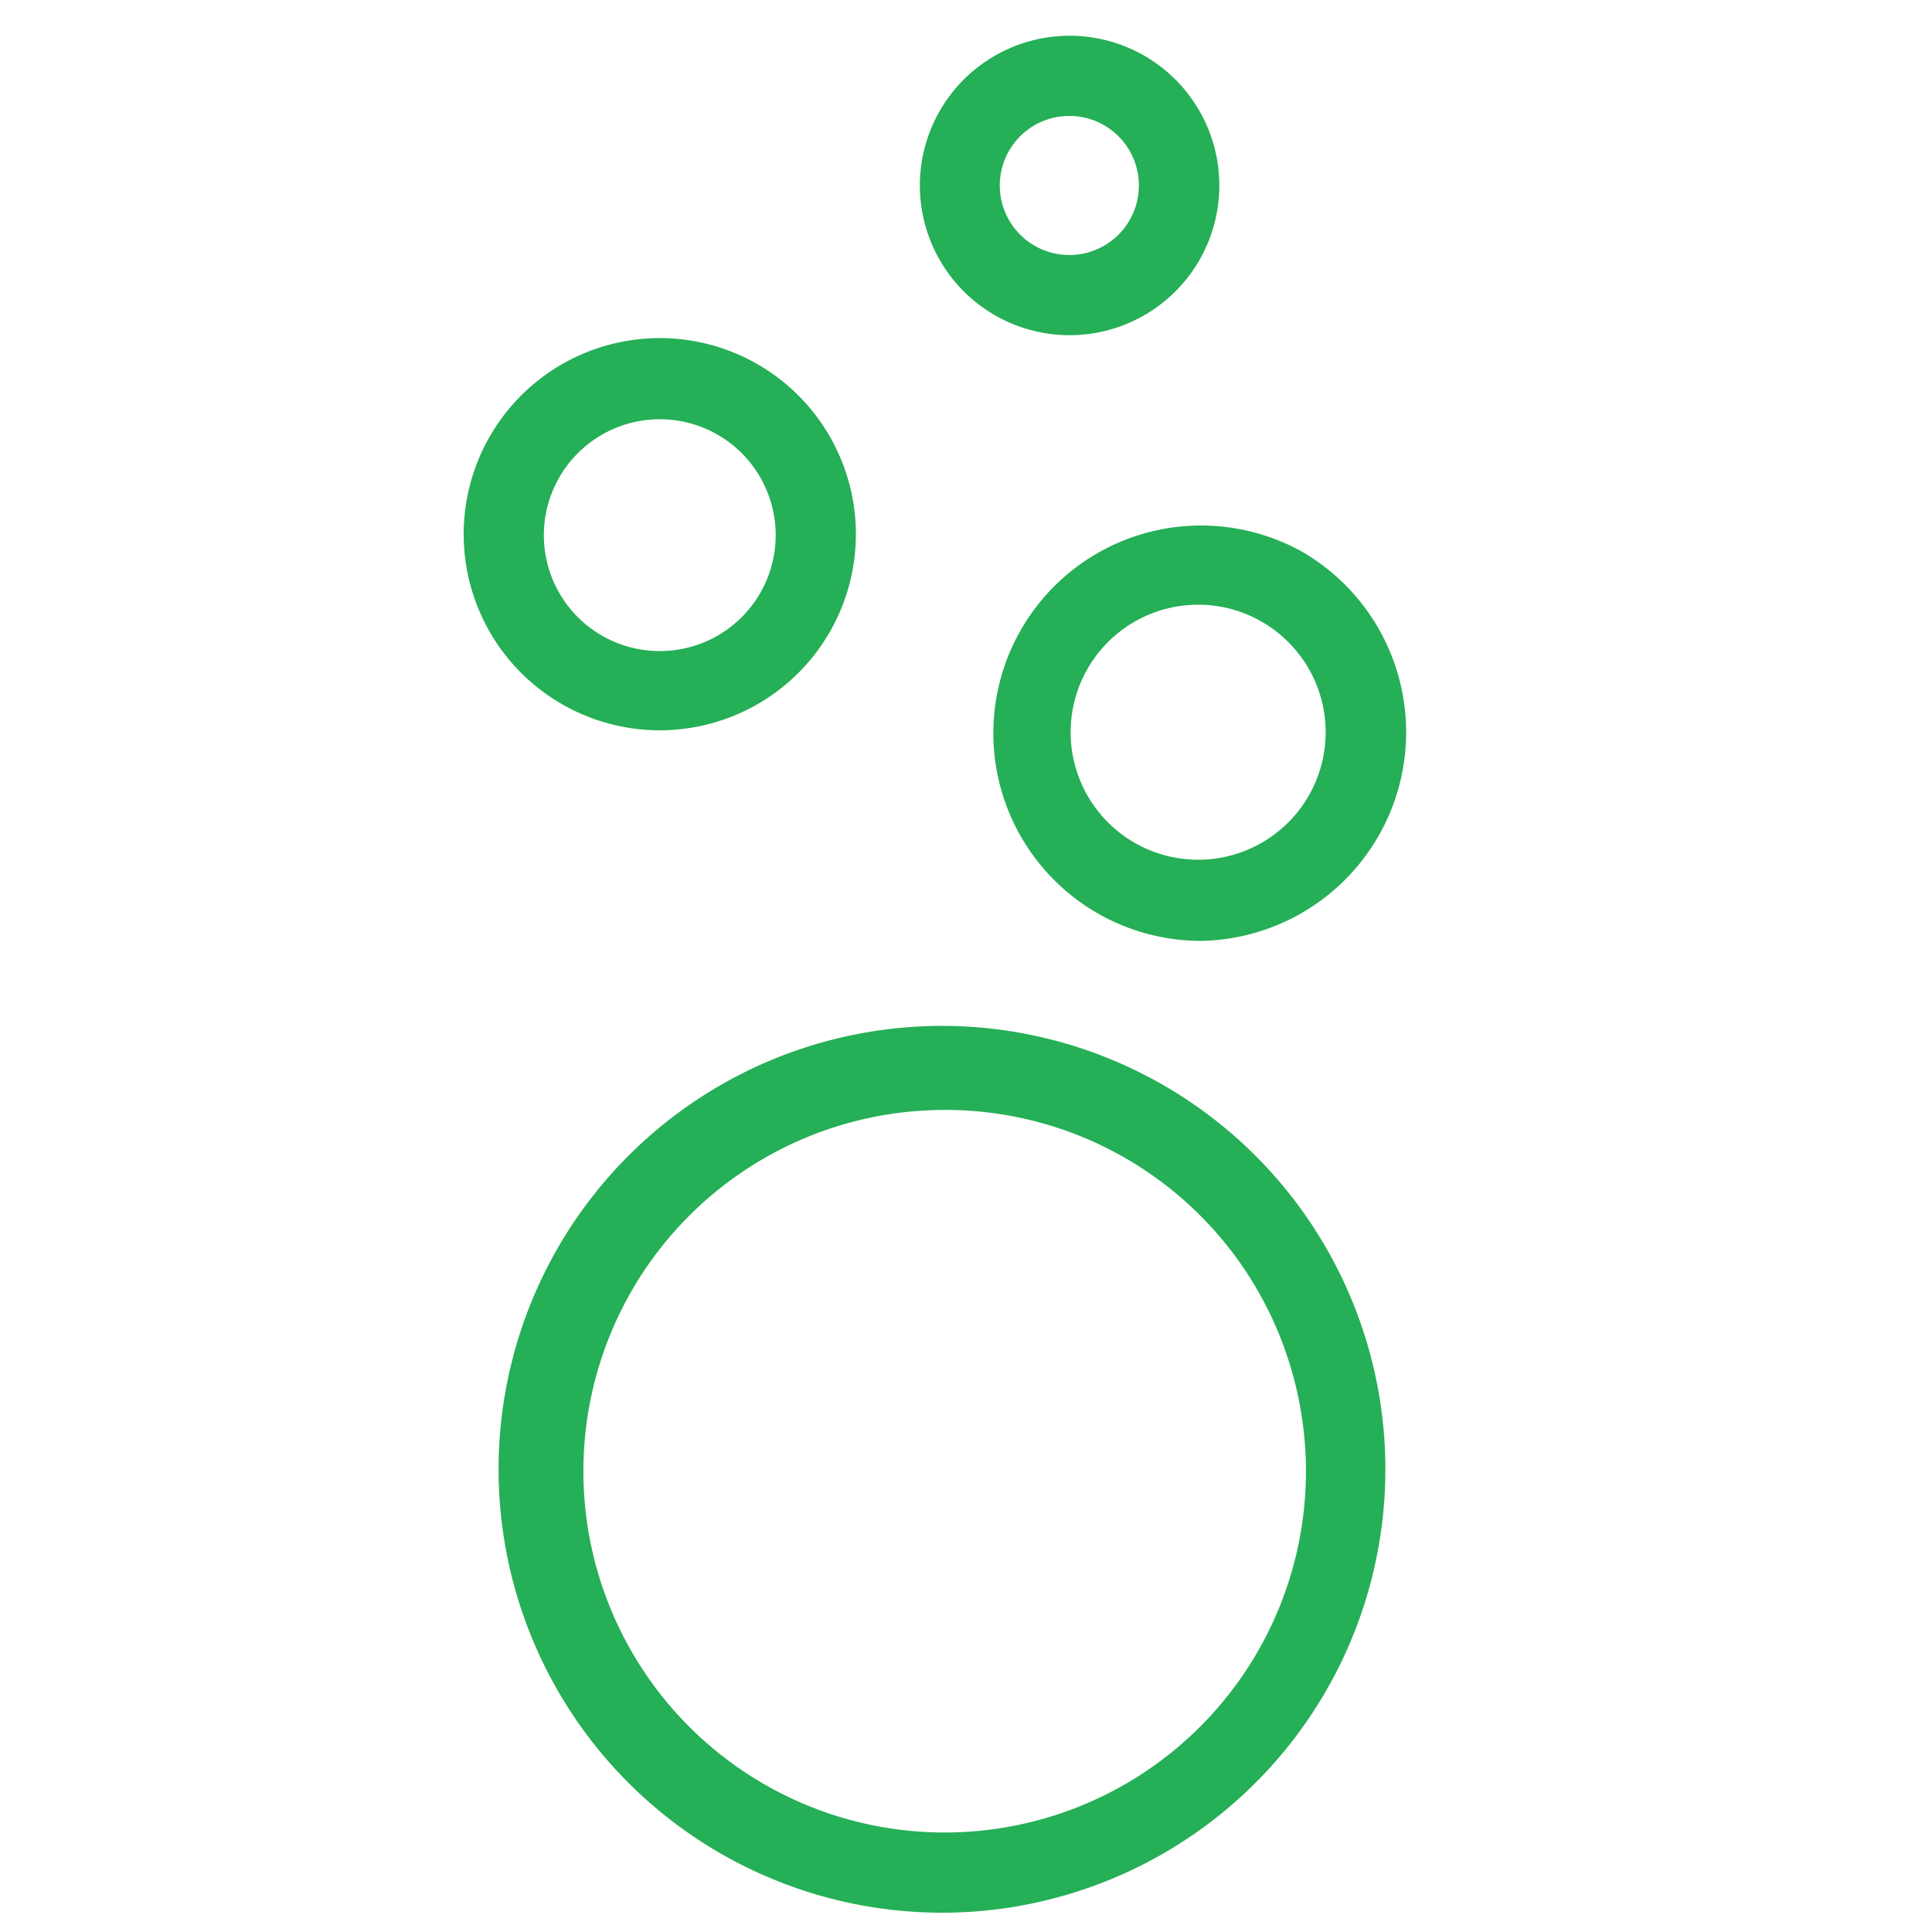 <svg id="Layer_1" data-name="Layer 1" xmlns="http://www.w3.org/2000/svg" viewBox="0 0 200 200"><defs><style>.cls-1{fill:#25af56;stroke:#25af56;stroke-miterlimit:10;stroke-width:2px}</style></defs><path class="cls-1" d="M97.7 197a44.9 44.9 0 1 1 12.4-1.8 44.5 44.5 0 0 1-12.4 1.8zm0-83.1a38.4 38.4 0 1 0 37 27.8 38.3 38.3 0 0 0-37-27.8zM110.8 33.7a14.5 14.5 0 1 1 3.7-.5 14.6 14.6 0 0 1-3.7.5zm0-22.7a8.2 8.2 0 1 0 4 1.1 8.2 8.2 0 0 0-4-1.1zM124.2 96.4a20.5 20.5 0 1 1 10.3-38.3 20.6 20.6 0 0 1-10.3 38.3zm0-34.8a14.2 14.2 0 1 0 7.1 2 14.2 14.2 0 0 0-7-2zM68.3 74.6a19.3 19.3 0 1 1 19.3-19.2 19.3 19.3 0 0 1-19.3 19.2zm0-32.2a13 13 0 1 0 13 13 13 13 0 0 0-13-13z"/></svg>